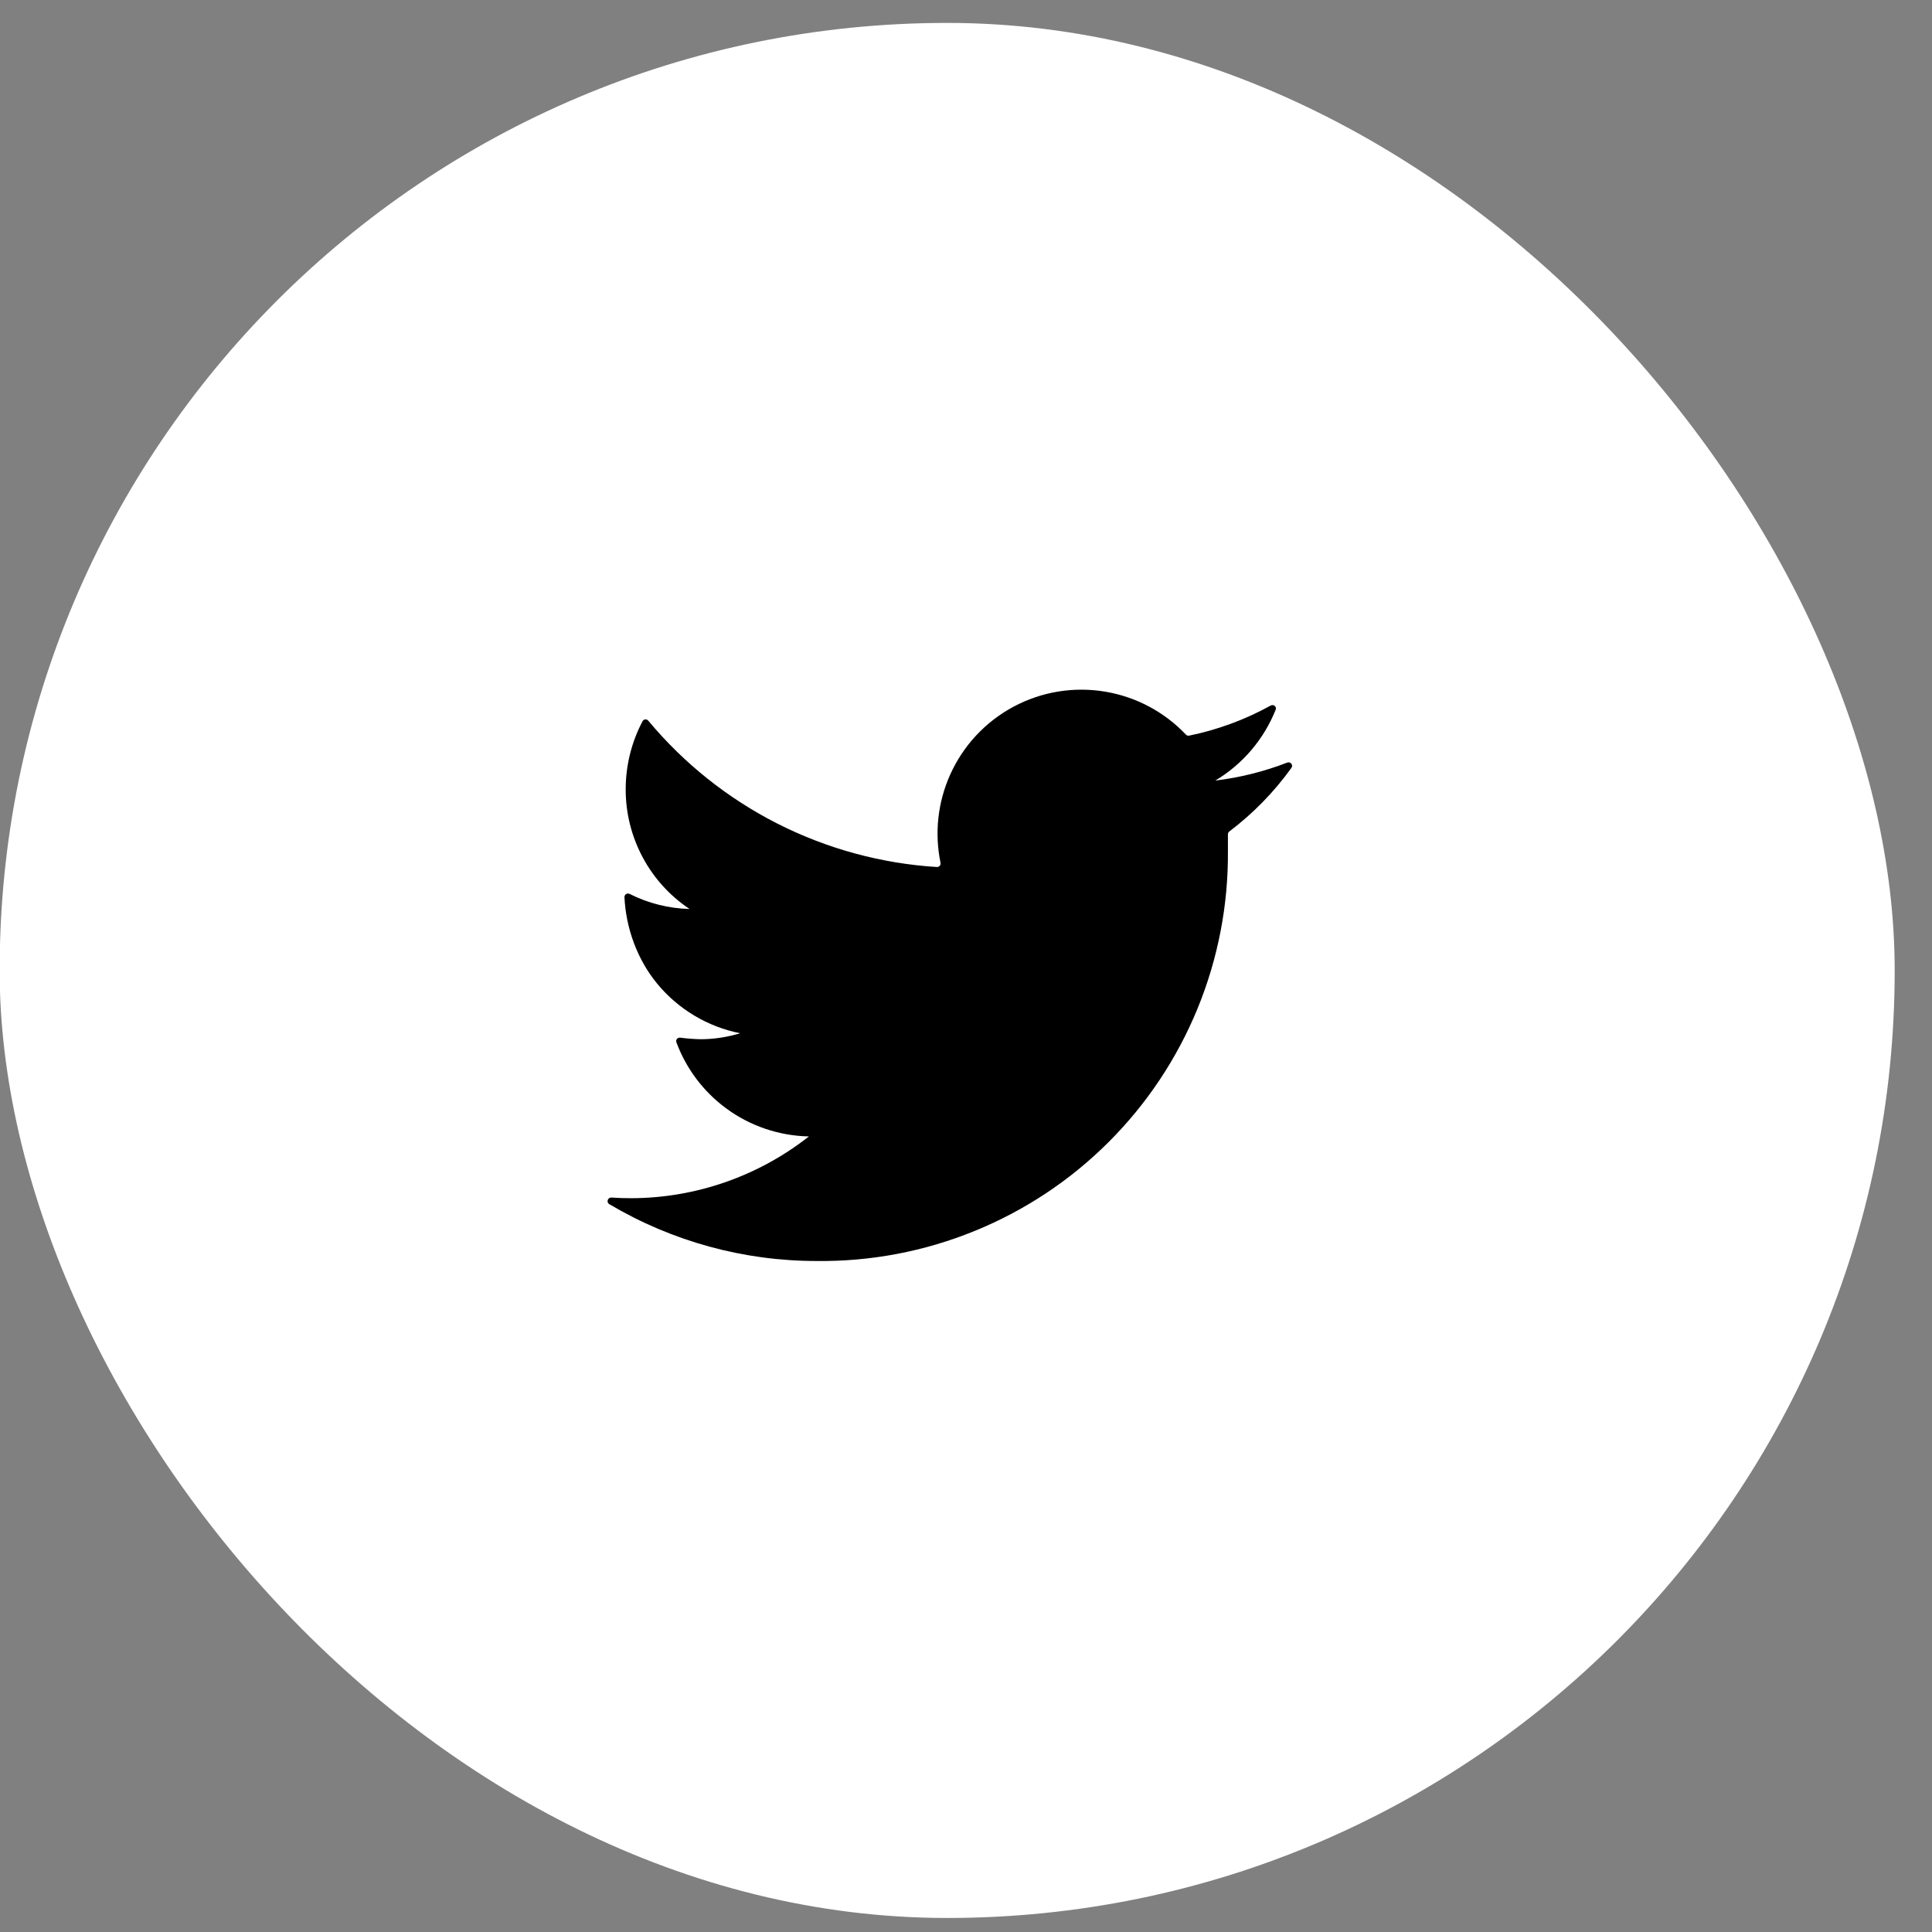 <svg width="42" height="42" viewBox="0 0 42 42" fill="none" xmlns="http://www.w3.org/2000/svg">
<rect x="0" y="0" width="42" height="42" fill="#808080" stroke="none"/>
<rect x="-0.008" y="0.498" width="41.197" height="41.197" rx="20.599" fill="white"/>
<path d="M28.075 16.692C28.119 16.63 28.054 16.551 27.983 16.578C27.48 16.773 26.955 16.904 26.419 16.969C27.016 16.613 27.476 16.07 27.732 15.428C27.758 15.363 27.686 15.304 27.624 15.338C27.07 15.644 26.472 15.865 25.851 15.992C25.825 15.997 25.798 15.988 25.78 15.969C25.314 15.477 24.7 15.15 24.031 15.037C23.348 14.921 22.646 15.035 22.035 15.362C21.425 15.688 20.939 16.208 20.656 16.84C20.386 17.441 20.313 18.111 20.446 18.754C20.457 18.804 20.418 18.851 20.367 18.848C19.158 18.773 17.977 18.451 16.897 17.903C15.82 17.356 14.866 16.595 14.093 15.667C14.058 15.625 13.993 15.631 13.969 15.678C13.728 16.134 13.602 16.643 13.602 17.16C13.601 17.674 13.728 18.181 13.97 18.635C14.212 19.089 14.563 19.476 14.991 19.761C14.537 19.749 14.092 19.637 13.687 19.433C13.635 19.407 13.573 19.445 13.575 19.503C13.607 20.181 13.856 20.862 14.287 21.385C14.746 21.941 15.383 22.321 16.09 22.462C15.817 22.545 15.535 22.589 15.25 22.592C15.095 22.59 14.941 22.578 14.788 22.558C14.731 22.55 14.684 22.604 14.704 22.658C14.915 23.228 15.288 23.726 15.778 24.089C16.301 24.477 16.933 24.692 17.585 24.705C16.484 25.571 15.125 26.044 13.725 26.048C13.581 26.048 13.437 26.044 13.293 26.034C13.212 26.028 13.175 26.136 13.245 26.177C14.61 26.987 16.169 27.415 17.76 27.413C18.935 27.426 20.1 27.204 21.188 26.76C22.276 26.317 23.265 25.662 24.096 24.832C24.928 24.003 25.586 23.015 26.032 21.929C26.478 20.842 26.703 19.677 26.694 18.503V18.137C26.694 18.112 26.706 18.09 26.725 18.075C27.242 17.684 27.697 17.218 28.075 16.692Z" fill="black"/>
</svg>
